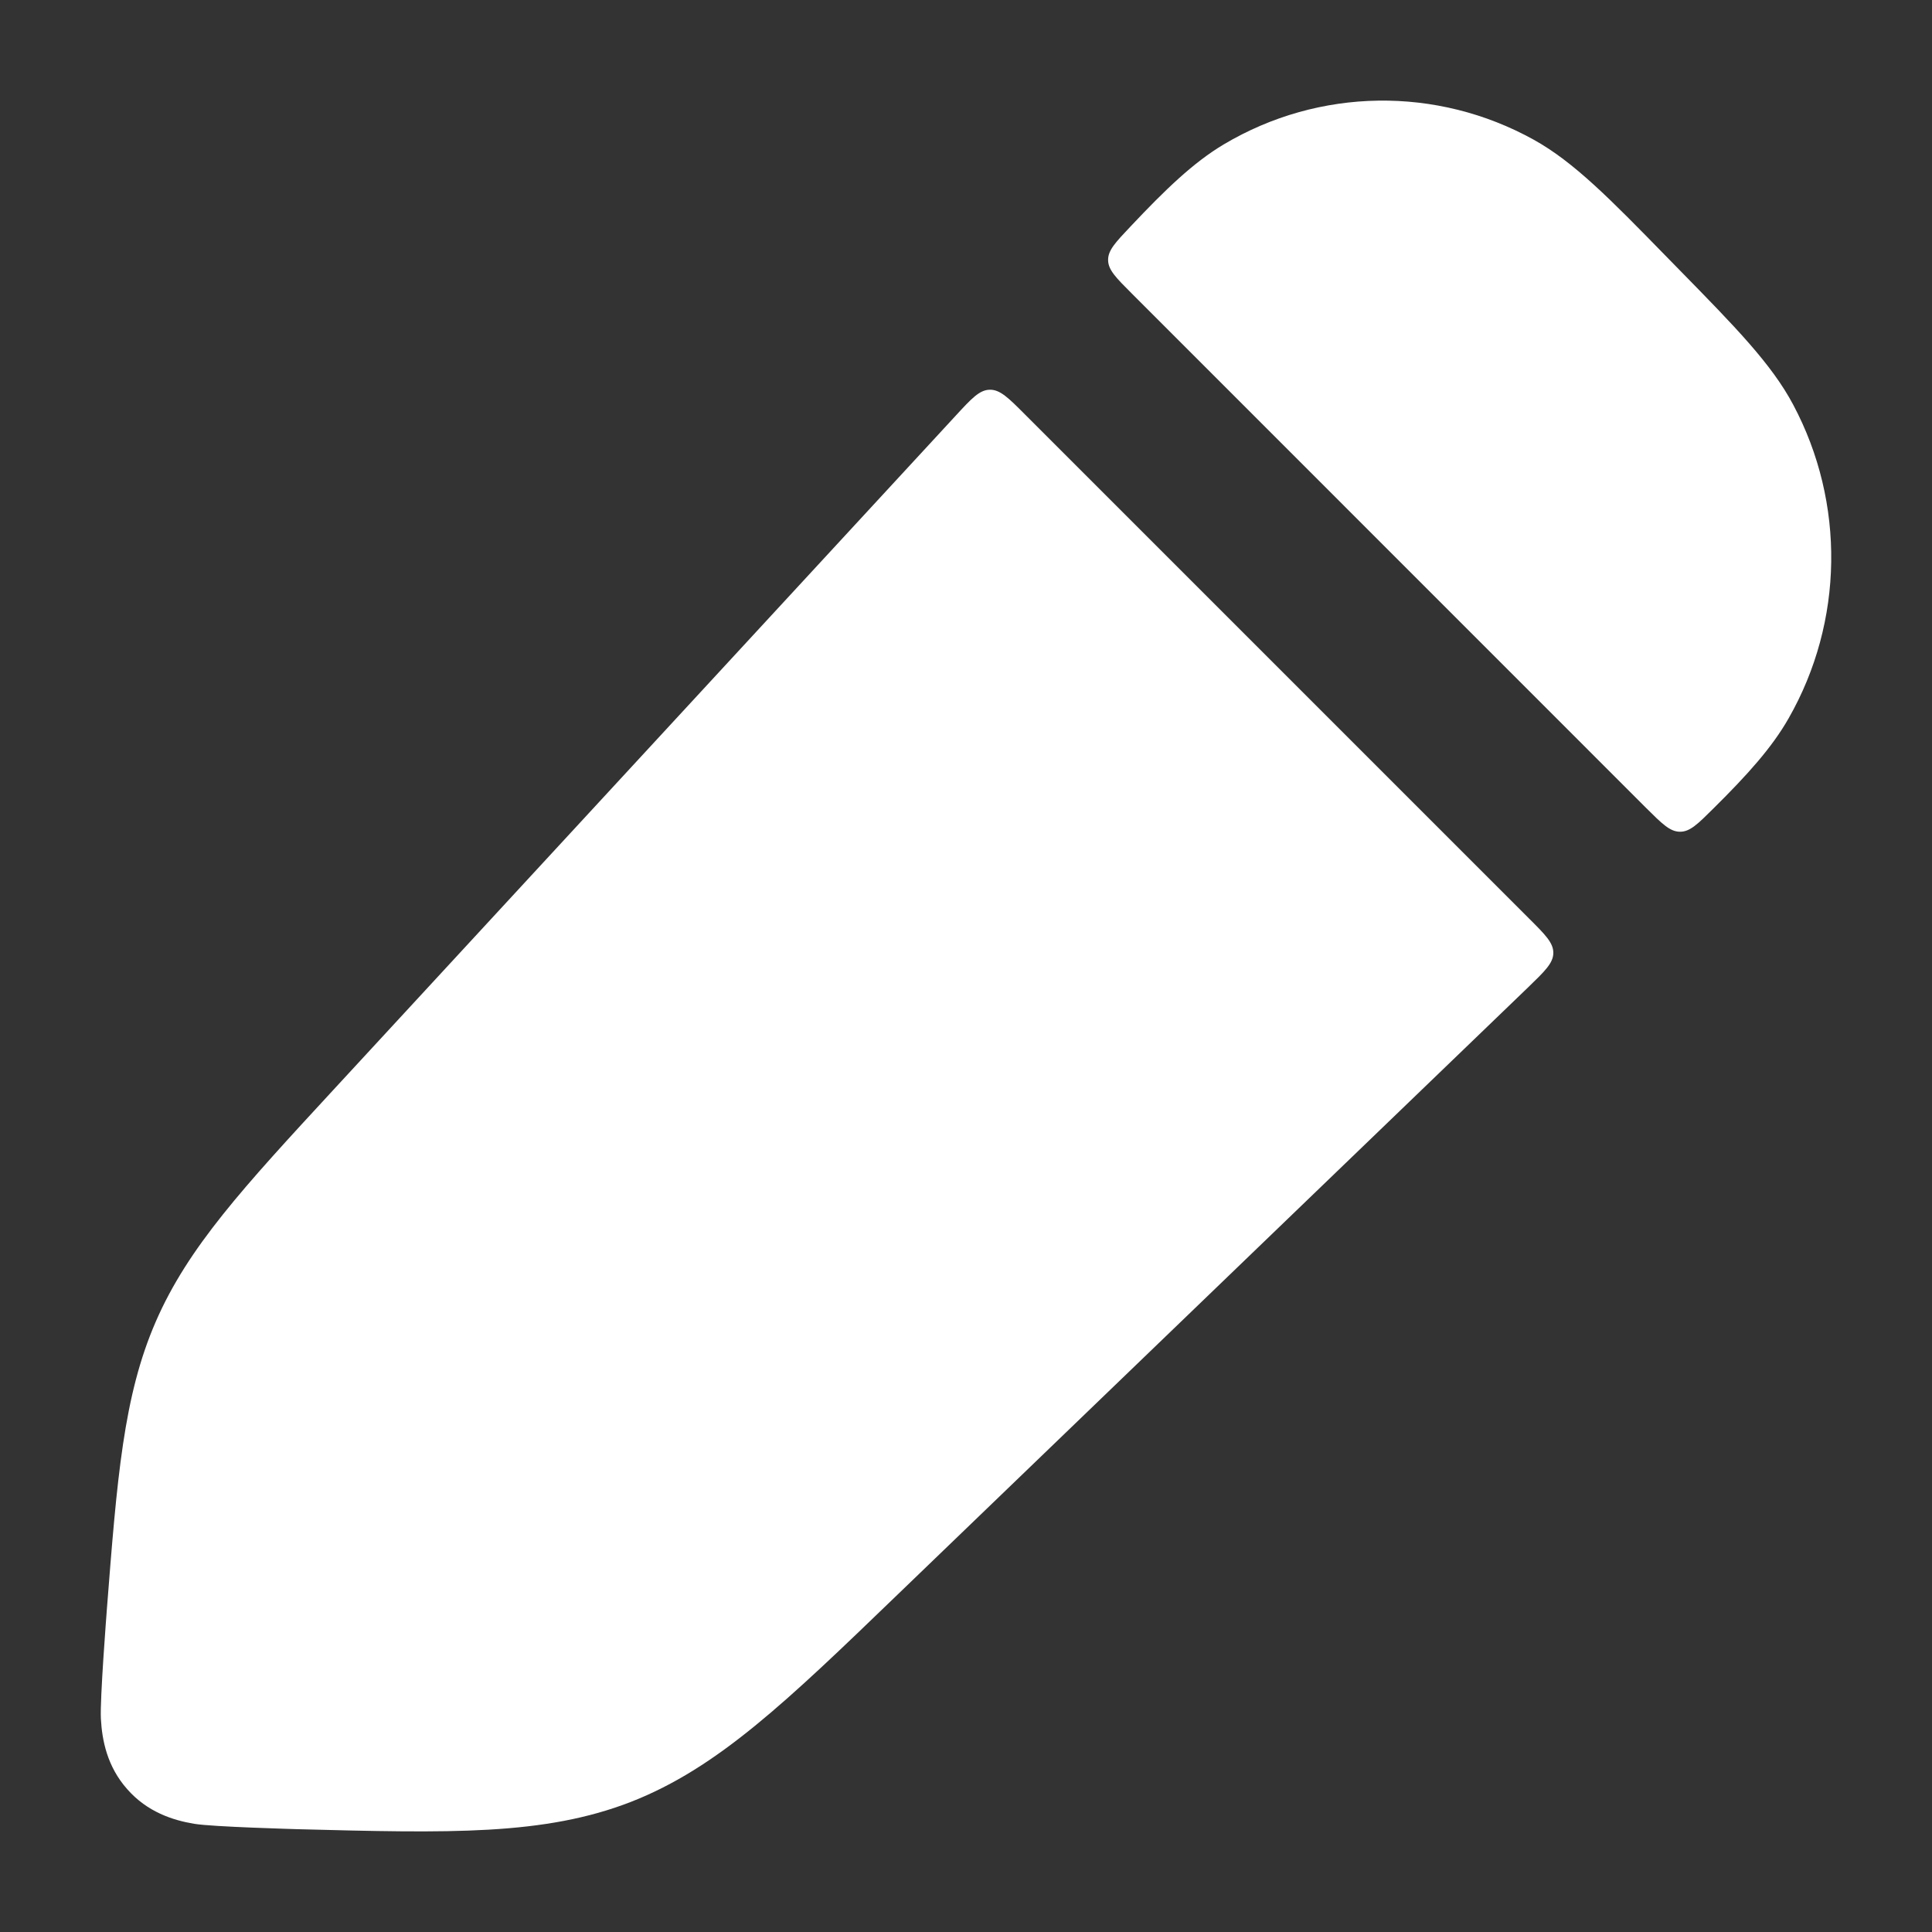 <svg width="18" height="18" viewBox="0 0 18 18" fill="none" xmlns="http://www.w3.org/2000/svg">
<rect x="0" y="0" width="18" height="18" fill="#333333" stroke="none"/>
<path d="M11.402 1.345C12.29 0.817 13.386 0.801 14.29 1.302C14.665 1.51 15.007 1.86 15.515 2.38L15.653 2.521C16.163 3.042 16.505 3.39 16.707 3.771C17.194 4.686 17.178 5.792 16.665 6.691C16.51 6.964 16.281 7.218 15.965 7.531C15.818 7.677 15.745 7.75 15.652 7.749C15.559 7.749 15.485 7.675 15.336 7.527L10.543 2.733C10.398 2.588 10.325 2.515 10.324 2.424C10.322 2.333 10.392 2.259 10.532 2.111C10.86 1.763 11.12 1.513 11.402 1.345Z" fill="white"/>
<path d="M14.472 8.879C14.471 8.973 14.393 9.048 14.238 9.198L8.361 14.858C7.326 15.856 6.687 16.471 5.88 16.787C5.071 17.102 4.191 17.079 2.768 17.042C2.754 17.041 1.982 17.021 1.81 16.992C1.61 16.959 1.372 16.882 1.185 16.669C0.998 16.458 0.951 16.214 0.94 16.014C0.93 15.836 0.994 15.018 0.994 15.016L0.994 15.014C1.091 13.768 1.15 13.007 1.451 12.314C1.752 11.621 2.267 11.063 3.107 10.153L8.902 3.875C9.051 3.713 9.125 3.633 9.221 3.631C9.317 3.629 9.395 3.706 9.55 3.862L14.244 8.556C14.397 8.708 14.473 8.784 14.472 8.879Z" fill="white"/>
</svg>
